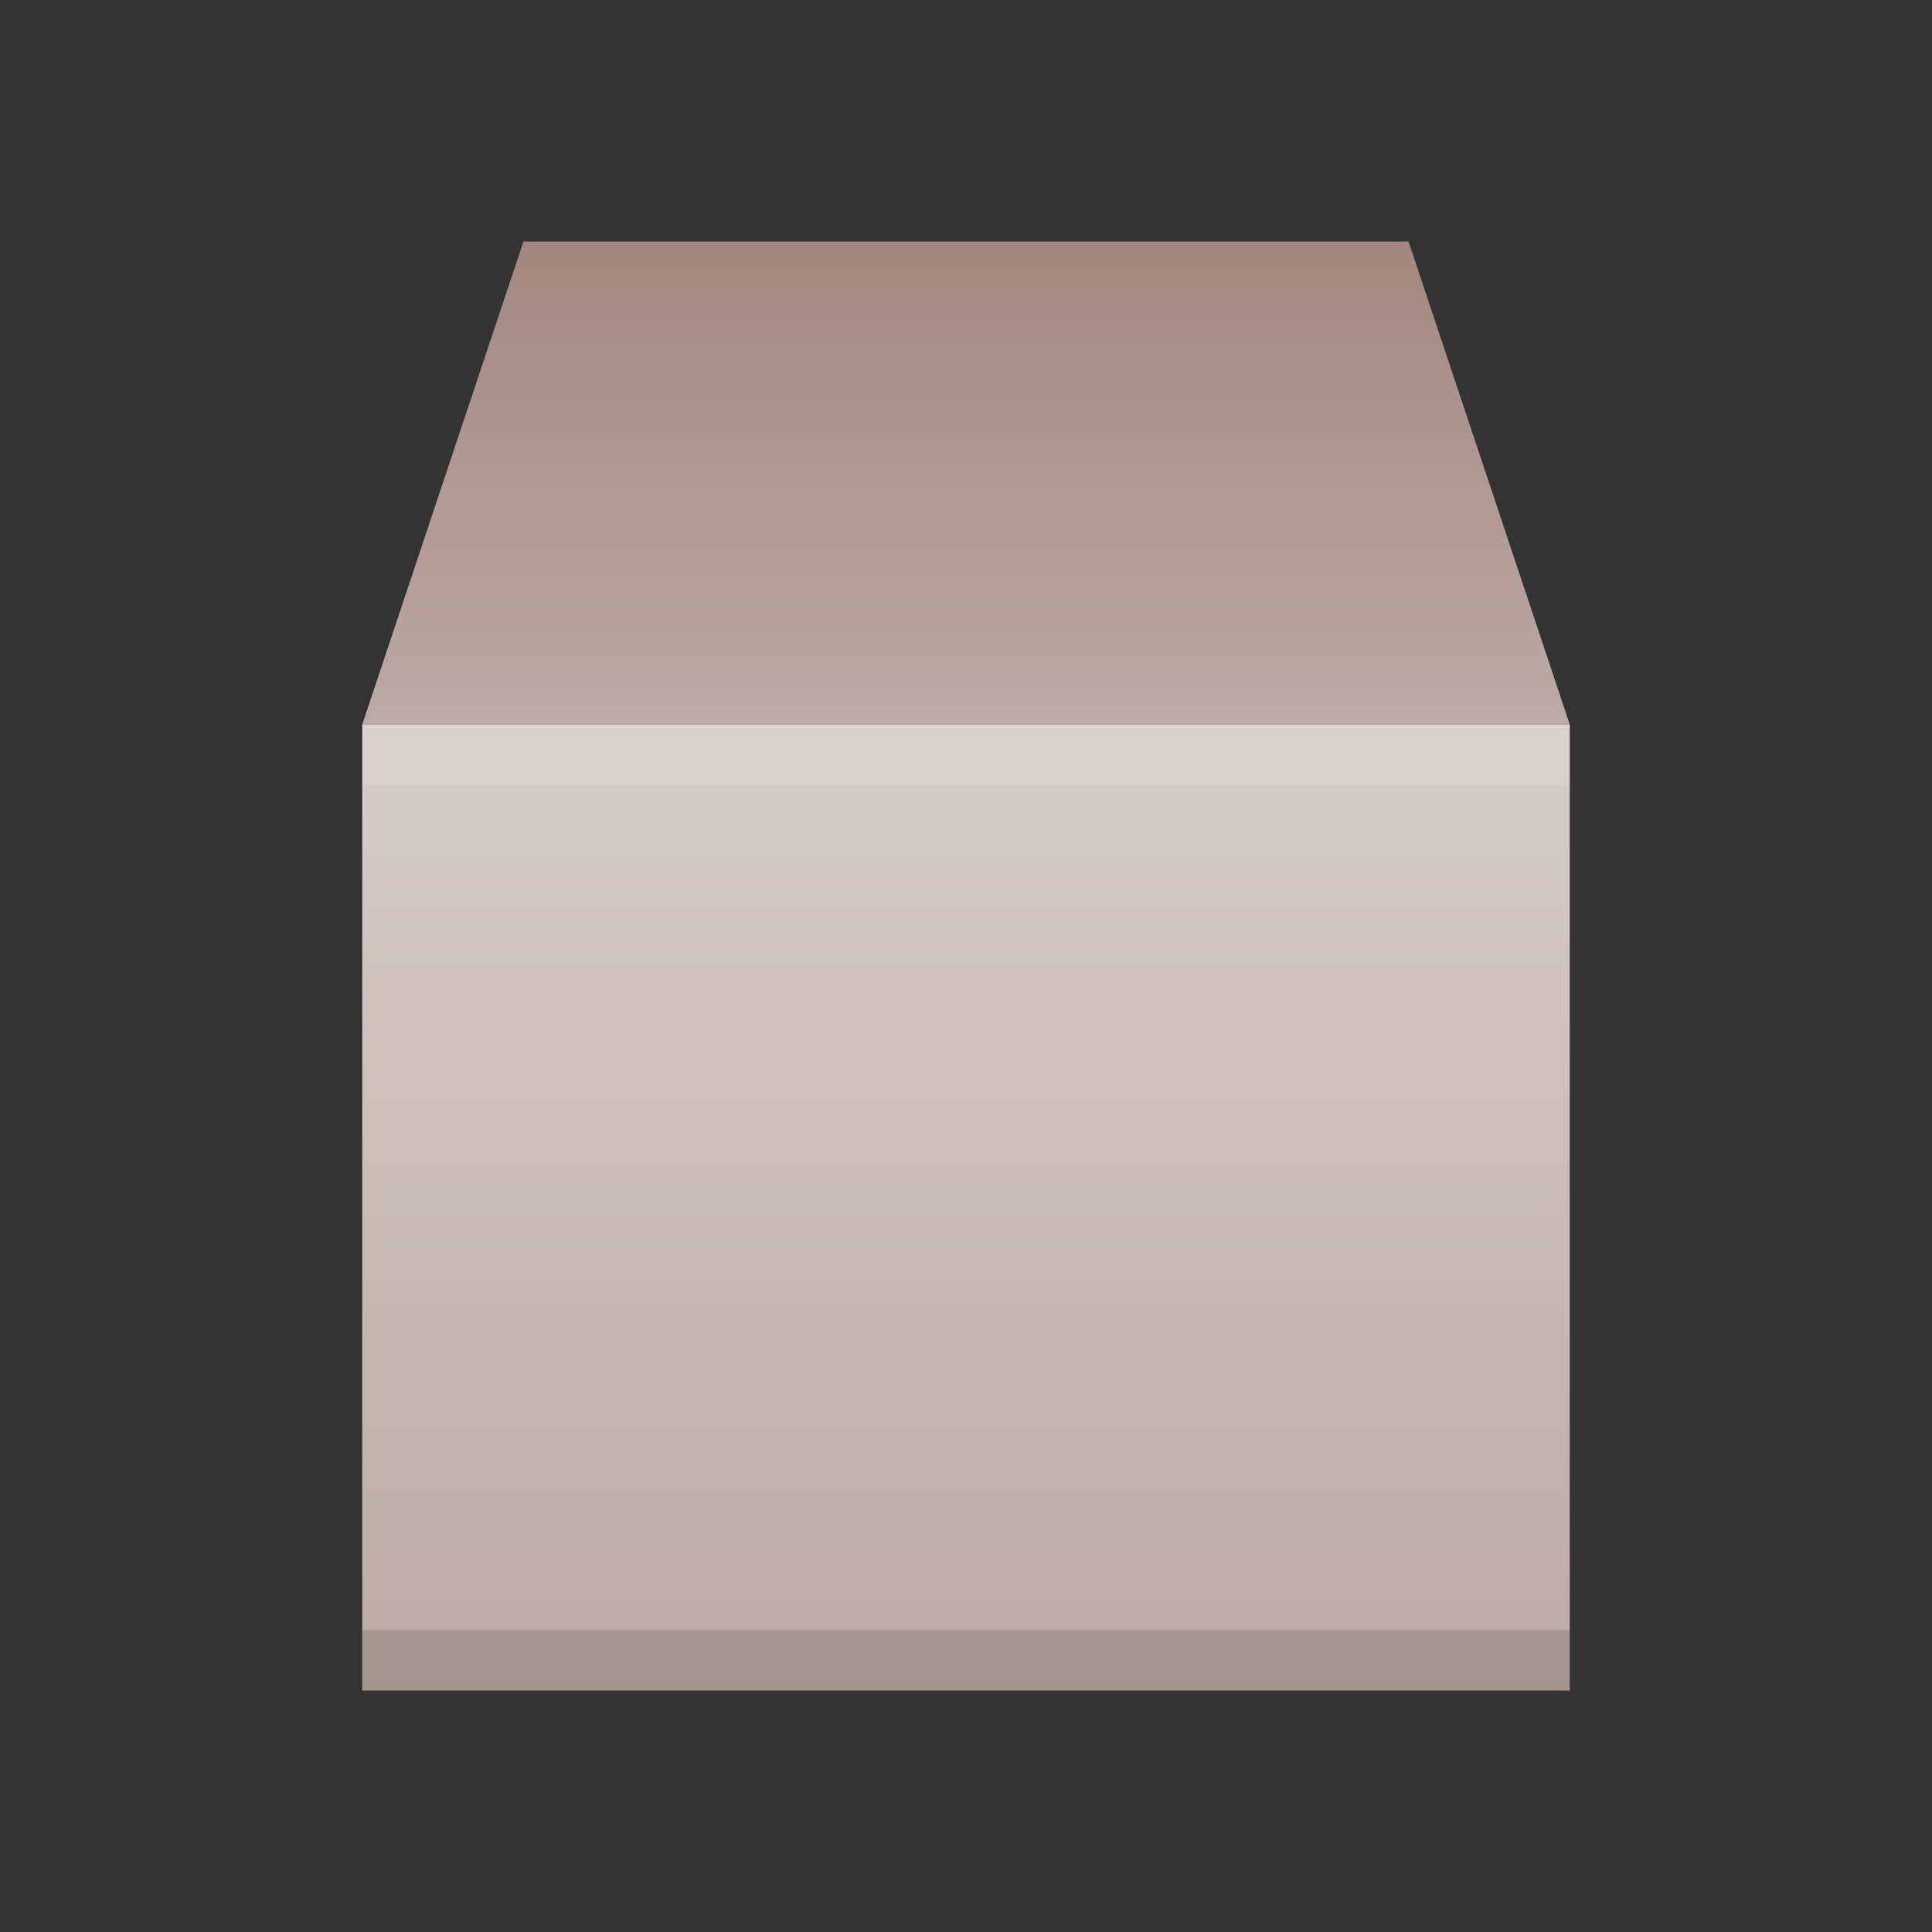 <svg xmlns="http://www.w3.org/2000/svg" viewBox="0 0 32 32">
  <rect x="0" y="0" width="32" height="32" fill="#333333" stroke="none"/>
  <defs>
    <linearGradient id="package-front" x1="0%" y1="0%" x2="0%" y2="100%">
      <stop offset="0%" style="stop-color:#D7CCC8"/> <!-- Brown 100 -->
      <stop offset="100%" style="stop-color:#BCAAA4"/> <!-- Brown 200 -->
    </linearGradient>
    <linearGradient id="package-top" x1="0%" y1="0%" x2="0%" y2="100%">
      <stop offset="0%" style="stop-color:#A1887F"/> <!-- Brown 300 -->
      <stop offset="100%" style="stop-color:#BCAAA4"/> <!-- Brown 200 -->
    </linearGradient>
    <style type="text/css">
      .lighten { fill: white; fill-opacity: 0.125 }
      .darken { fill:black; fill-opacity: 0.125 }
    </style>
  </defs>
  <path style="fill:url(#package-top)" d="m 8.67,4 l -2.67,8 h 20 l -2.67,-8"/>
  <rect style="fill:url(#package-front)" x="6" y="12" width="20" height="16"/>
  <rect class="lighten" x="6" y="12" width="20" height="1"/>
  <rect class="darken" x="6" y="27" width="20" height="1"/>
</svg>
